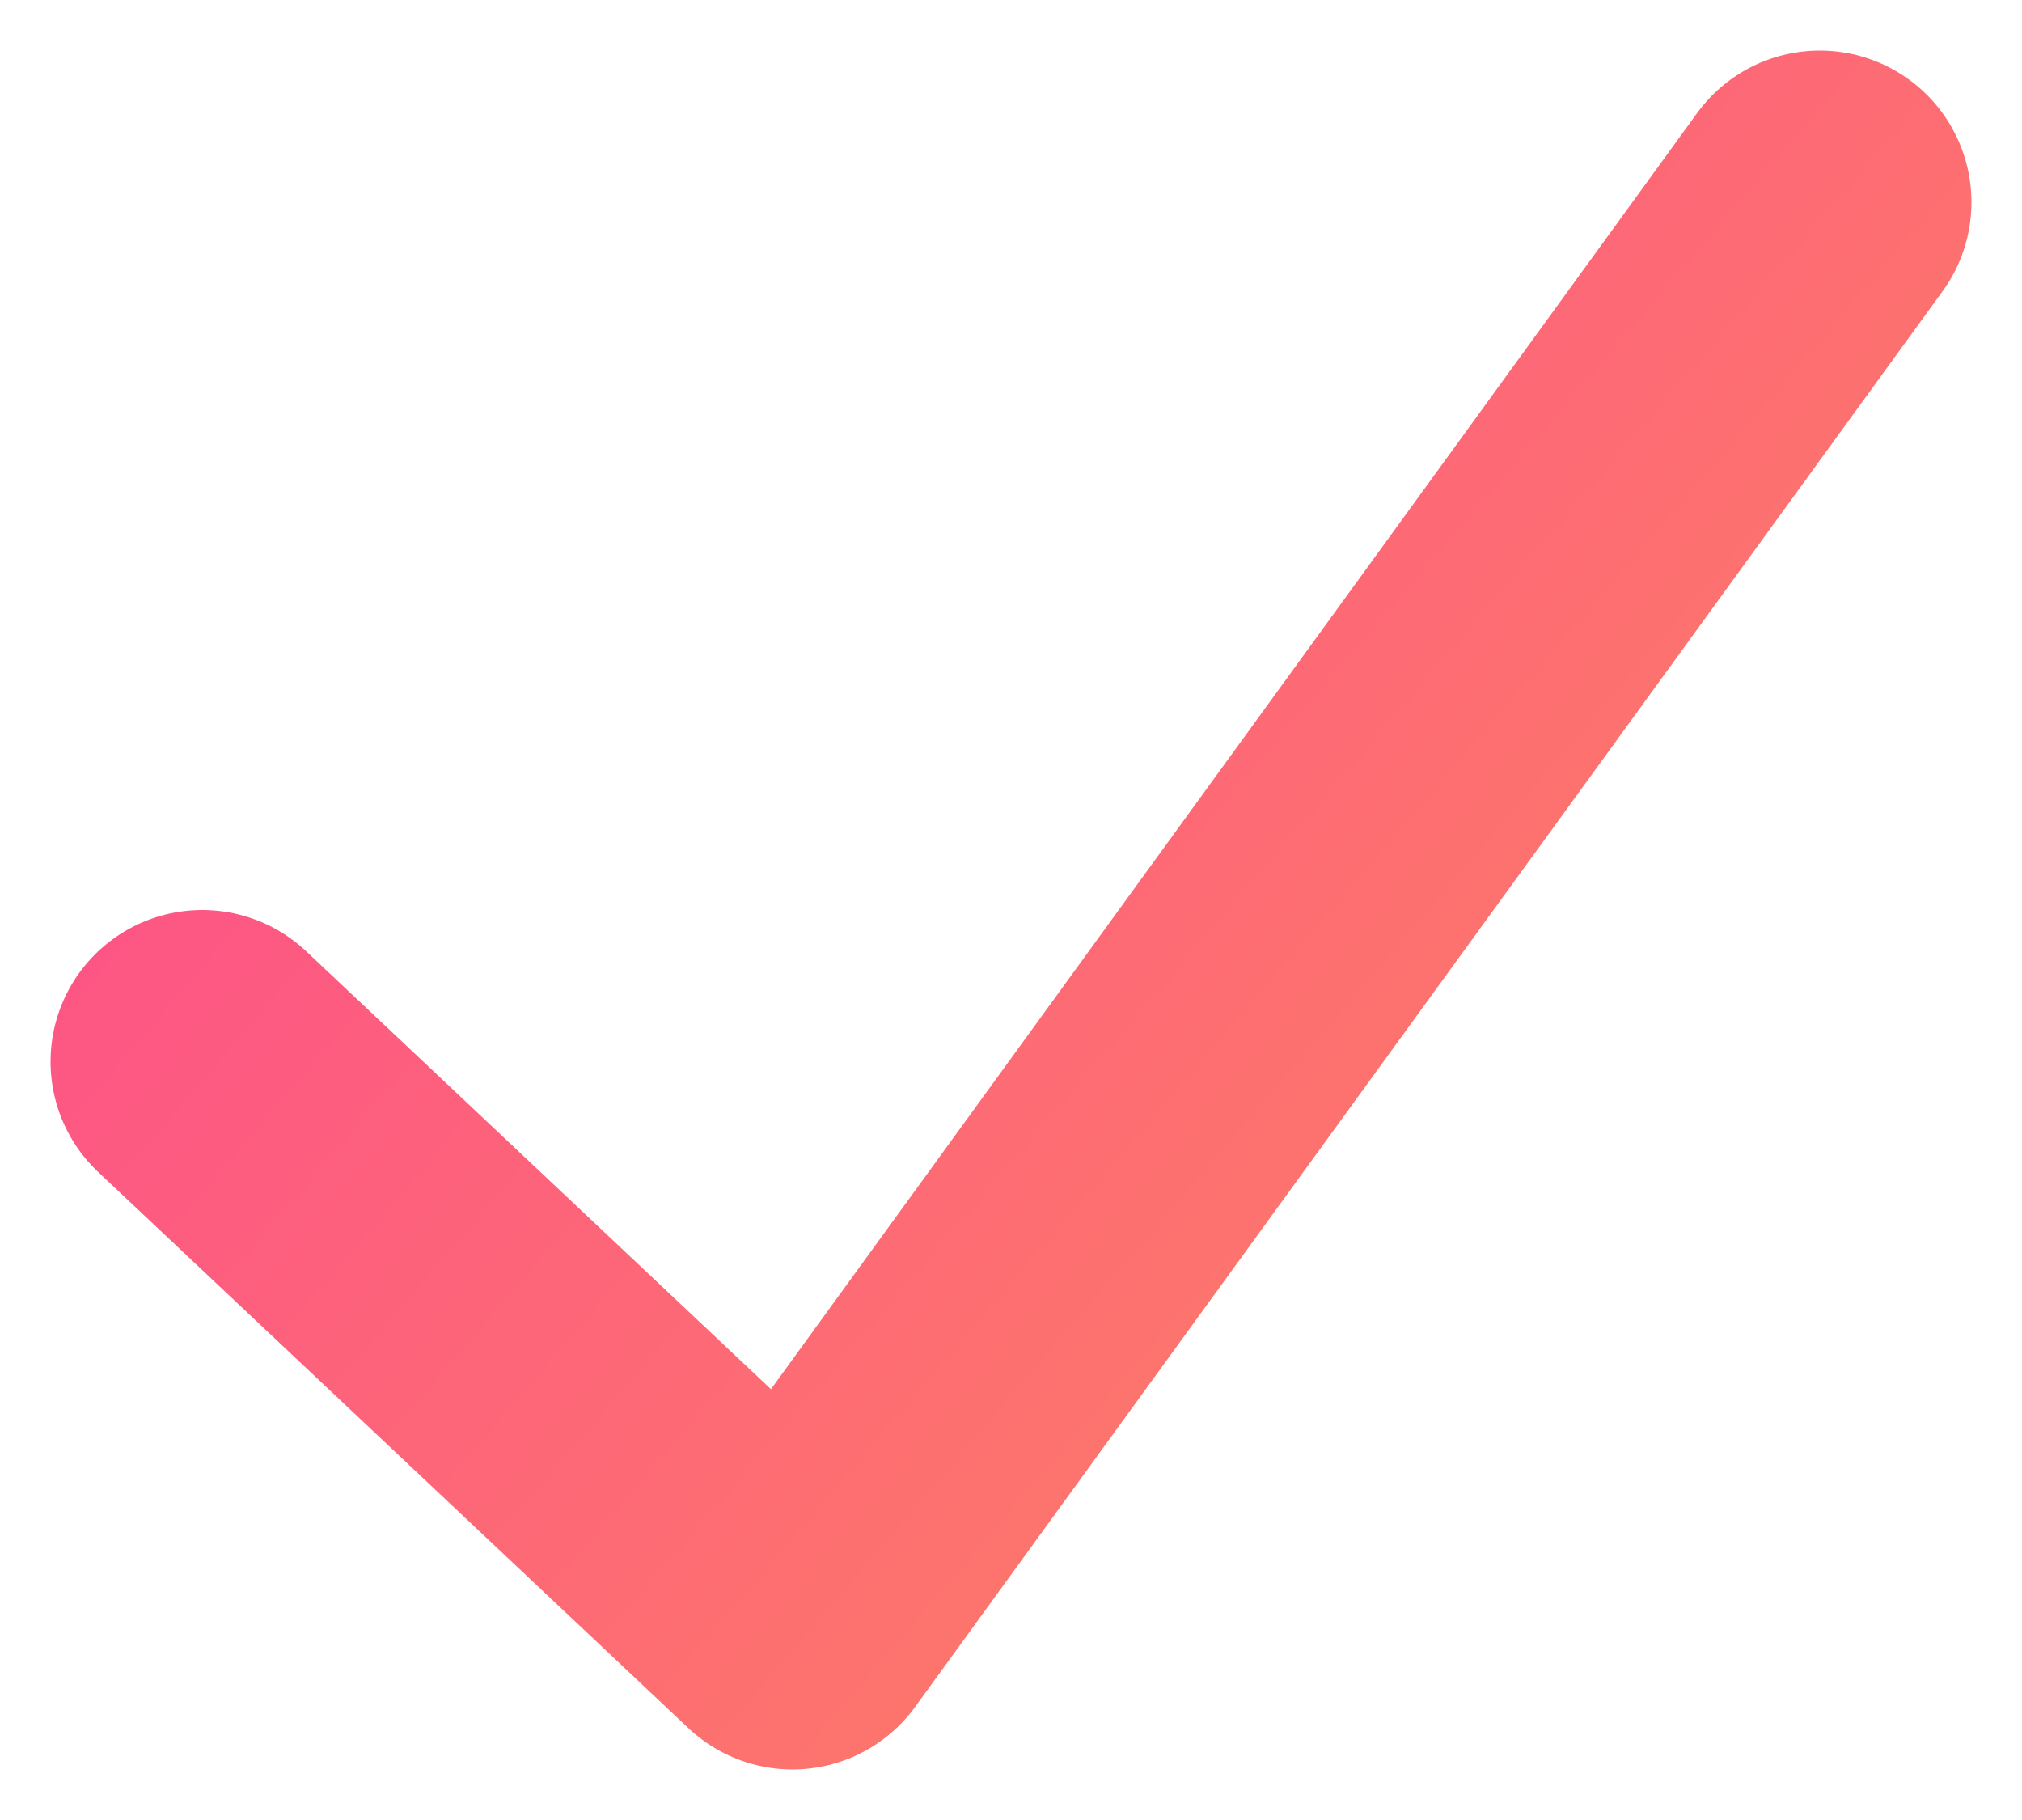 <svg height="18" viewBox="0 0 20 18" width="20" xmlns="http://www.w3.org/2000/svg" xmlns:xlink="http://www.w3.org/1999/xlink"><linearGradient id="a" x1="0%" x2="100%" y1="11.719%" y2="88.281%"><stop offset="0" stop-color="#fd4e8b"/><stop offset="1" stop-color="#fd8262"/></linearGradient><path d="m2 10.5 5.838 5.5 10.162-14" fill="none" stroke="url(#a)" stroke-linecap="round" stroke-linejoin="round" stroke-width="3"/></svg>